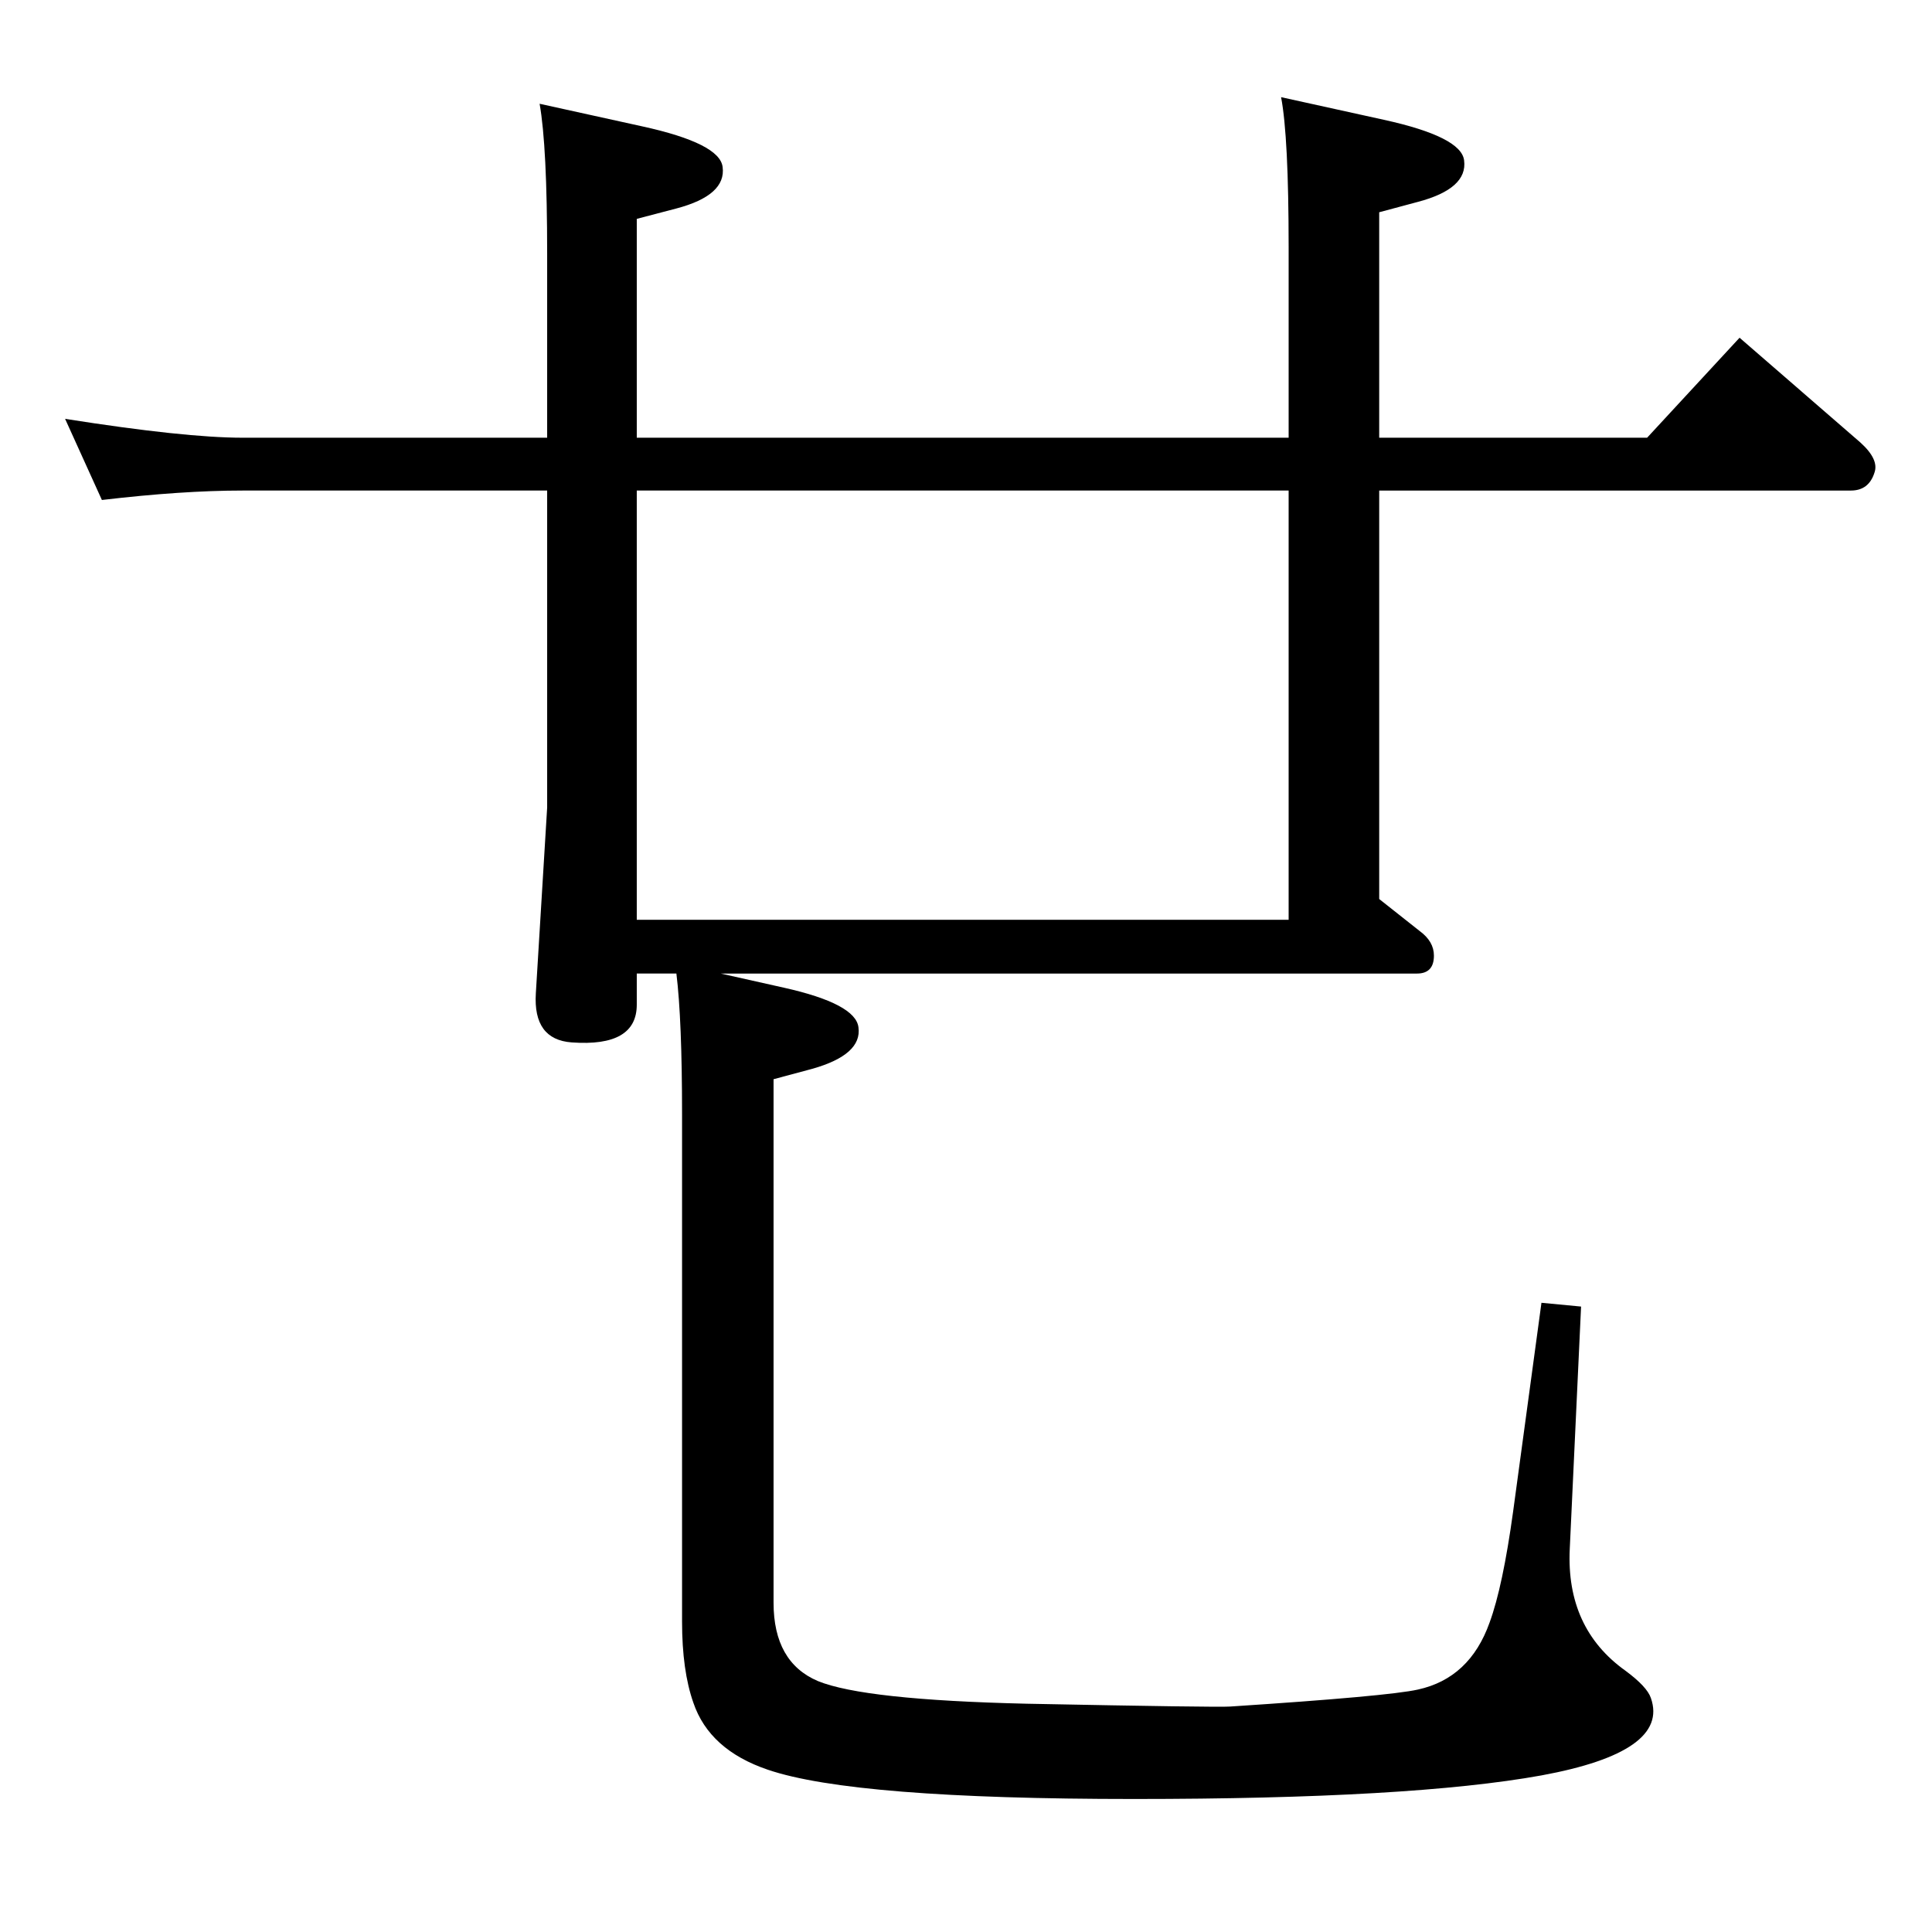 <?xml version="1.0" standalone="no"?>
<!DOCTYPE svg PUBLIC "-//W3C//DTD SVG 1.1//EN" "http://www.w3.org/Graphics/SVG/1.1/DTD/svg11.dtd" >
<svg xmlns="http://www.w3.org/2000/svg" xmlns:xlink="http://www.w3.org/1999/xlink" version="1.1" viewBox="0 0 2048 2048">
  <g transform="matrix(1 0 0 -1 0 2048)">
   <path fill="currentColor"
d="M764 1016l67 -15q76 -17 79 -42q4 -29 -49 -44l-41 -11v-555q0 -63 47 -83q49 -20 221 -24q203 -4 216 -3q168 11 199 18q55 12 76 71q14 38 25 118l30 221l42 -4l-12 -257q-4 -84 59 -129q23 -17 27 -29q20 -57 -116 -82q-138 -25 -432 -25q-297 0 -388 31
q-62 21 -79 71q-12 34 -12 86v538q0 100 -6 149h-42v-33q0 -45 -69 -40q-41 3 -38 52q12 196 12 197v336h-323q-64 0 -149 -10l-39 86q127 -20 188 -20h323v195q0 114 -8 159l109 -24q82 -18 85 -43q4 -30 -49 -44l-42 -11v-232h691v202q0 117 -8 159l109 -24q82 -18 85 -43
q4 -30 -49 -44l-41 -11v-239h284l98 106l128 -111q20 -18 15 -32q-6 -19 -25 -19h-500v-433l43 -34q15 -11 15 -26q0 -19 -18 -19h-738zM675 1073h691v455h-691v-455z" />
  </g>

</svg>
